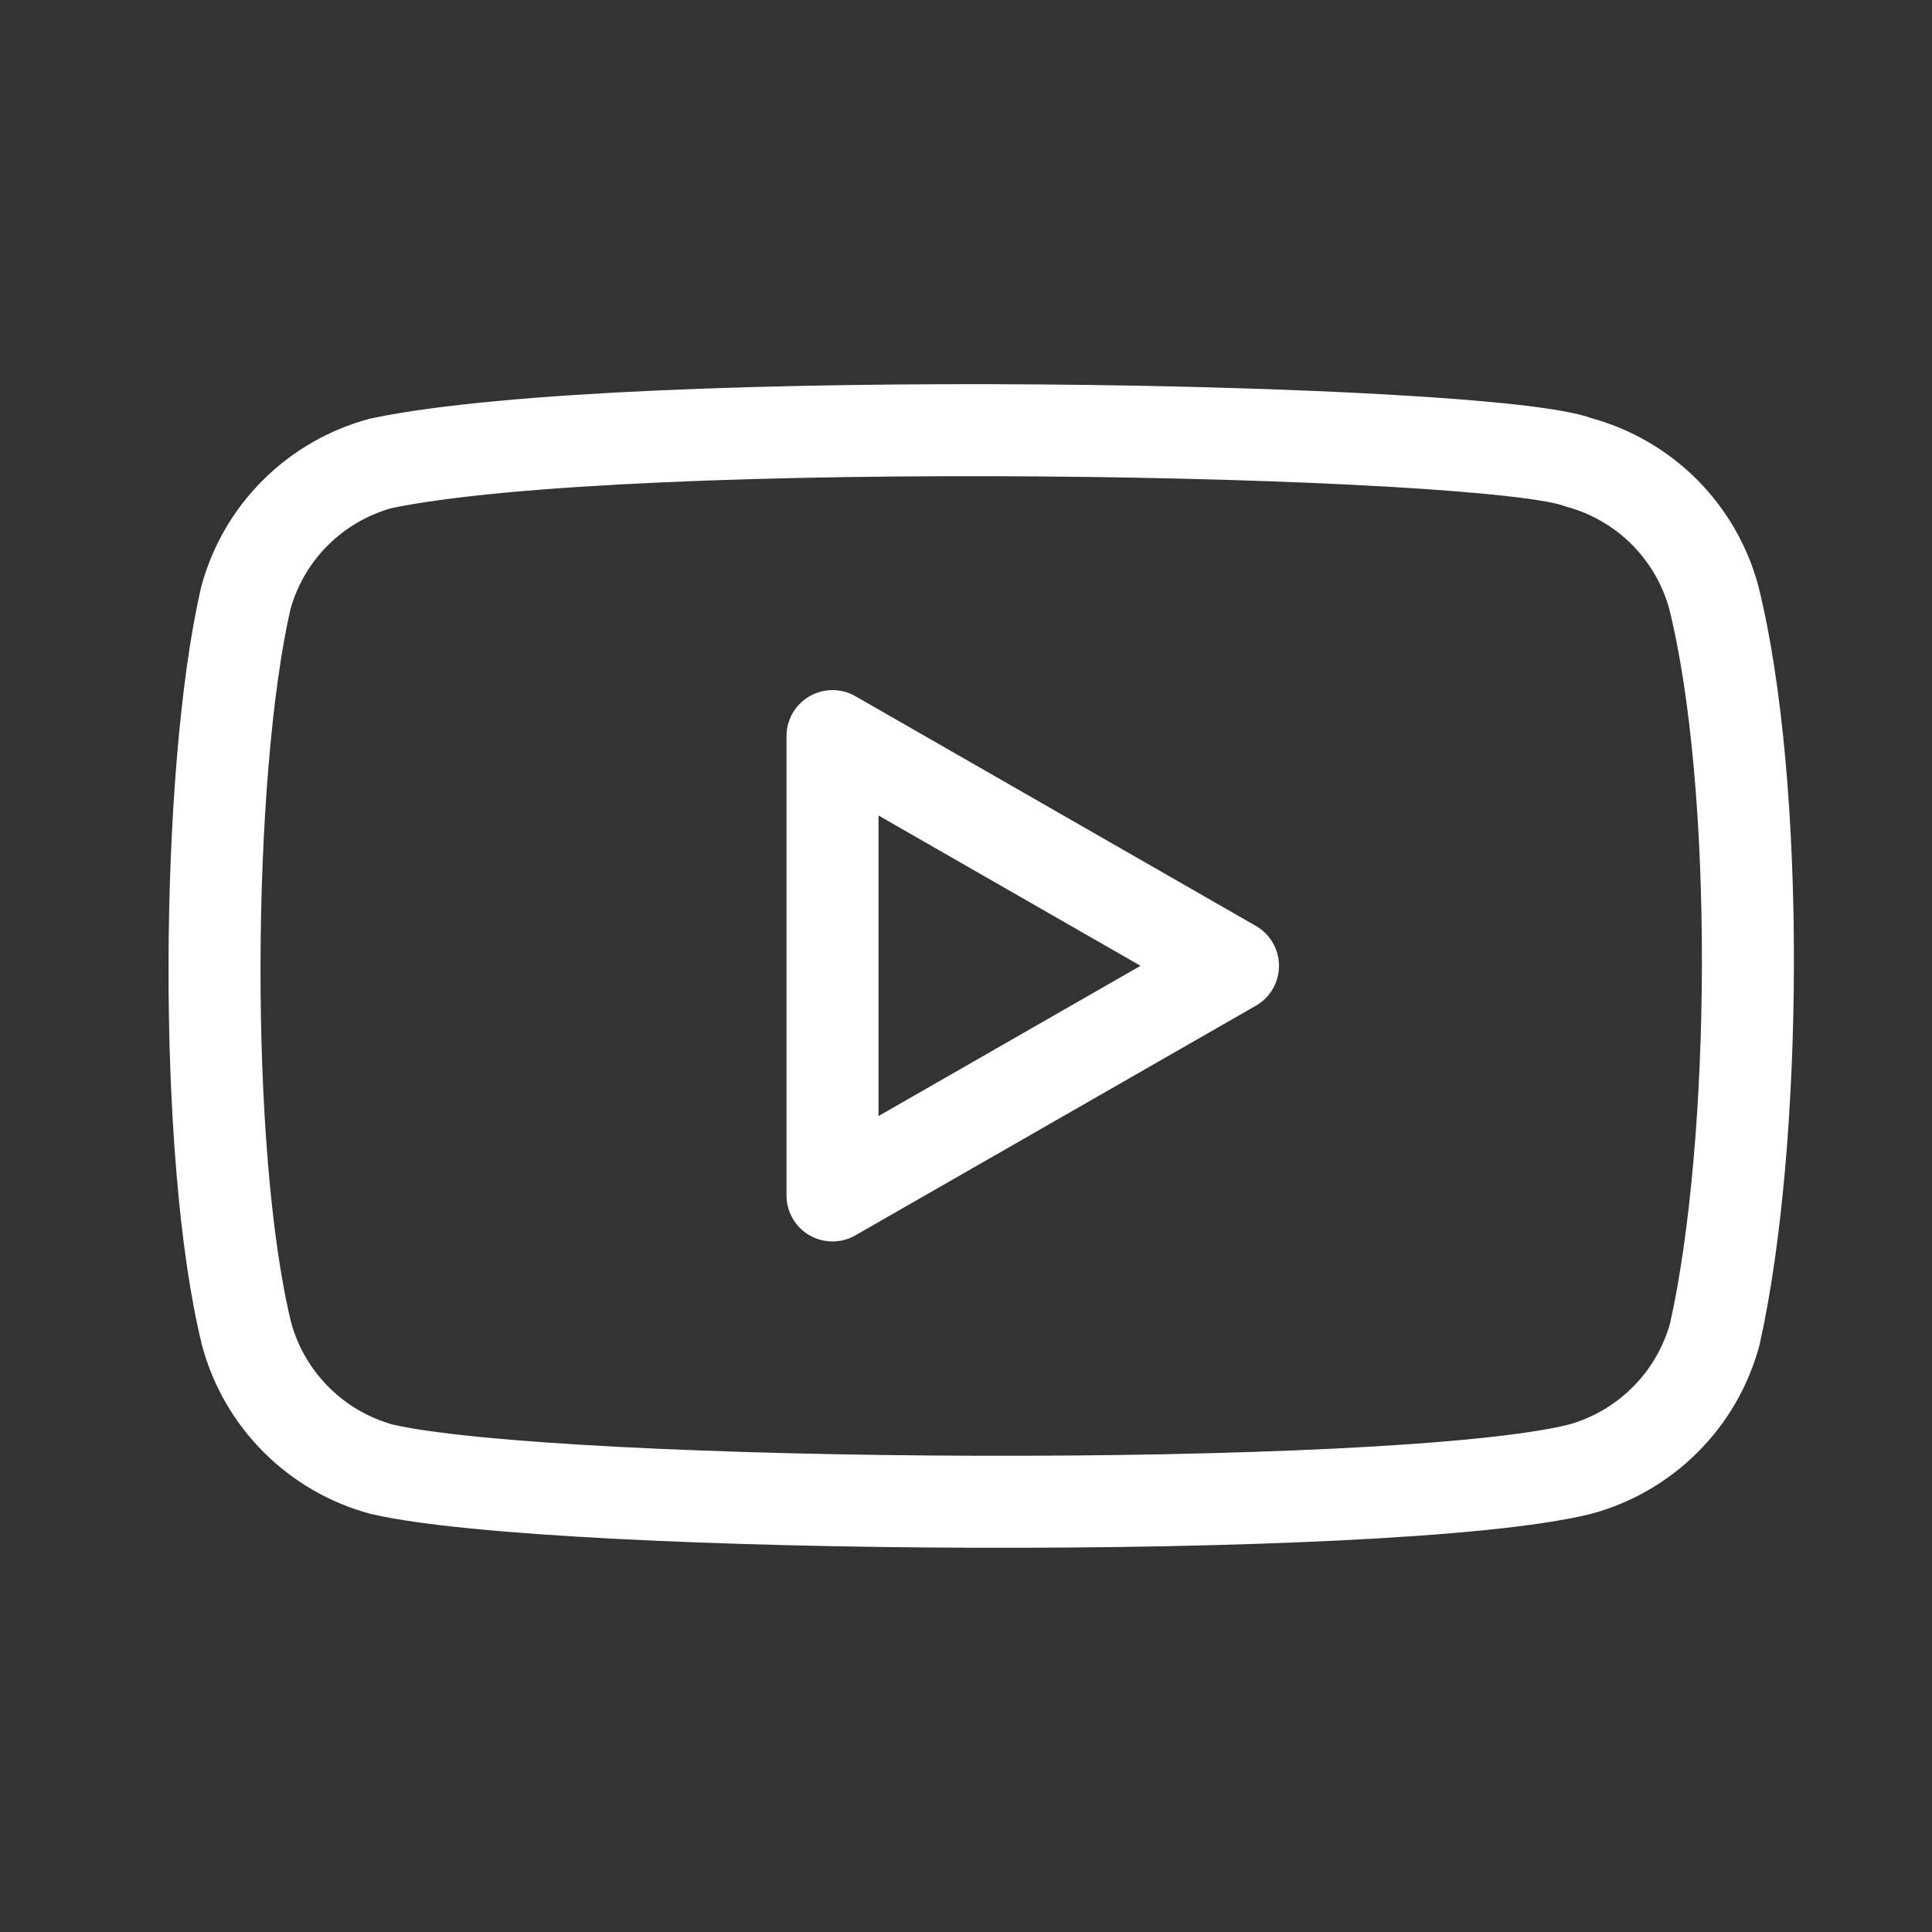 <svg width="21" height="21" viewBox="0 0 21 21" fill="none" xmlns="http://www.w3.org/2000/svg">
<rect x="0" y="0" width="21" height="21" fill="#333333" stroke="none"/>
<path d="M18.629 6.497C18.534 6.144 18.348 5.823 18.09 5.564C17.831 5.306 17.509 5.12 17.157 5.025C16.192 4.653 6.852 4.47 4.142 5.036C3.789 5.131 3.467 5.317 3.209 5.575C2.95 5.833 2.765 6.155 2.67 6.508C2.234 8.418 2.201 12.546 2.68 14.498C2.775 14.851 2.961 15.173 3.22 15.431C3.478 15.69 3.8 15.876 4.153 15.971C6.062 16.41 15.14 16.472 17.168 15.971C17.52 15.876 17.842 15.69 18.1 15.431C18.359 15.173 18.545 14.851 18.64 14.498C19.104 12.418 19.137 8.546 18.629 6.497Z" stroke="white" stroke-linecap="round" stroke-linejoin="round"/>
<path d="M13.402 10.498L9.049 8.001V12.994L13.402 10.498Z" stroke="white" stroke-linecap="round" stroke-linejoin="round"/>
</svg>
